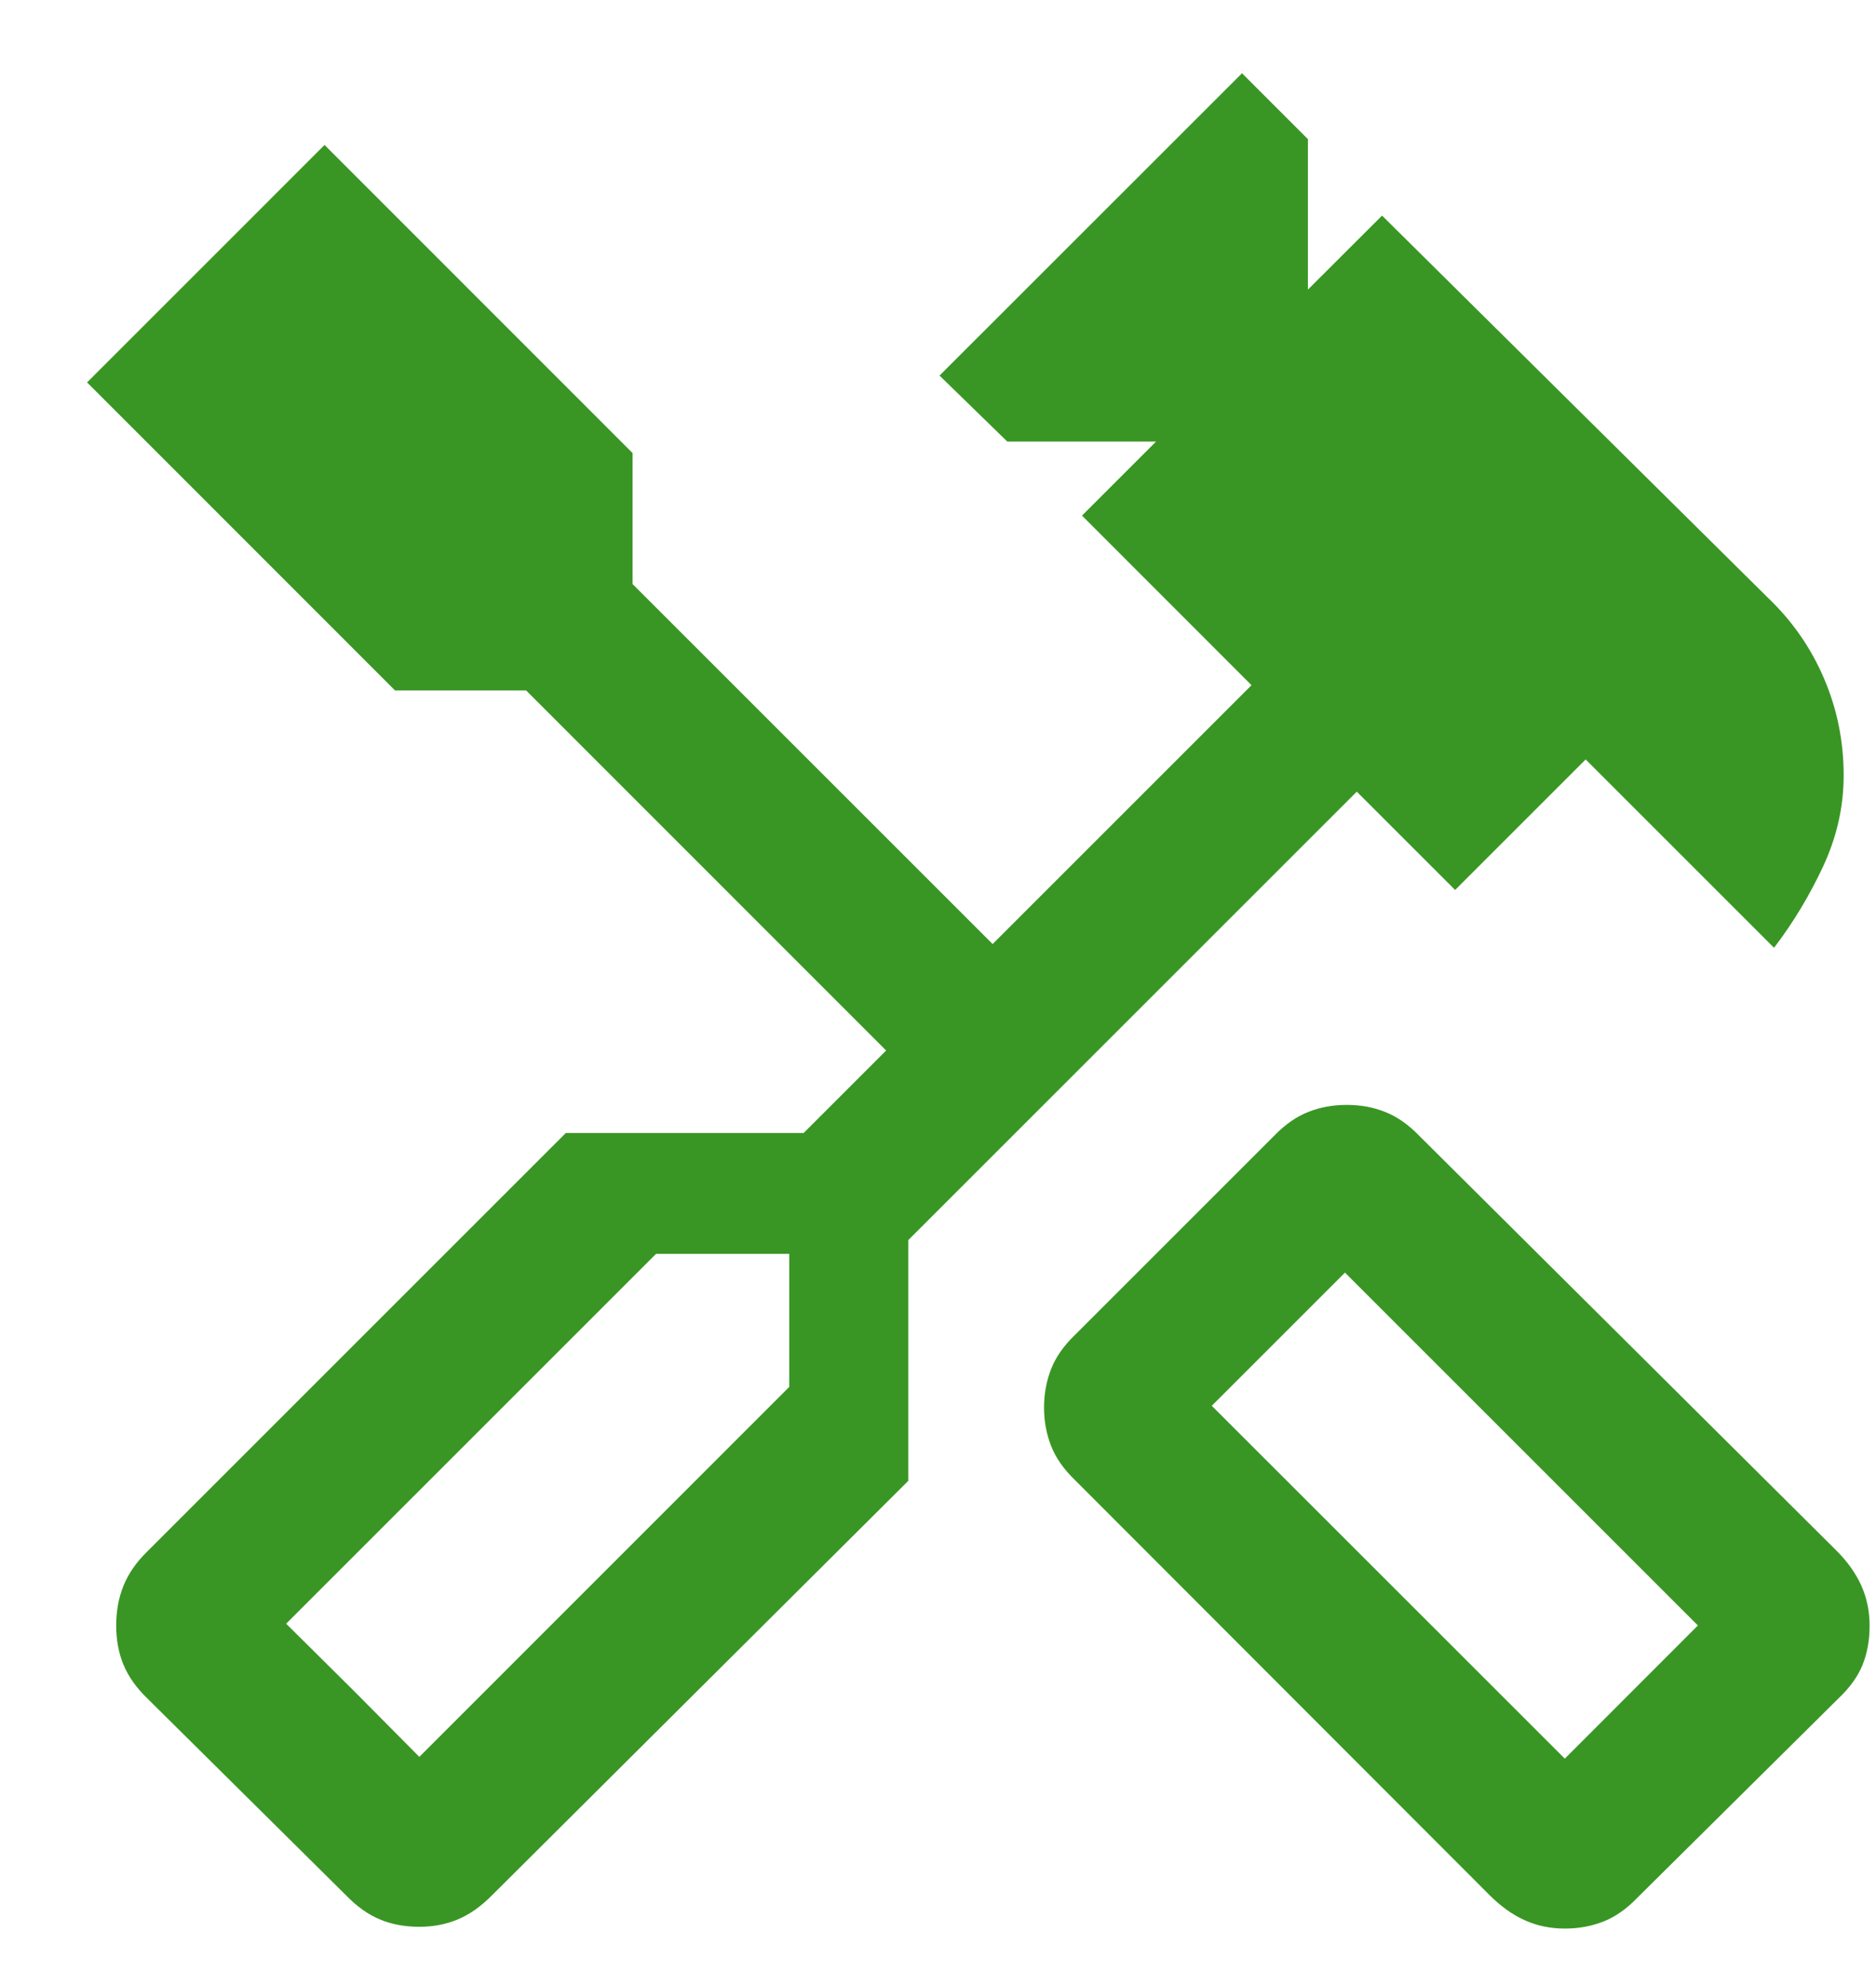 <svg width="17" height="18" viewBox="0 0 17 18" fill="none" xmlns="http://www.w3.org/2000/svg">
<path d="M14.18 17.479C14.049 17.479 13.929 17.454 13.818 17.404C13.706 17.354 13.601 17.278 13.5 17.178L9.742 13.415C9.639 13.316 9.567 13.212 9.525 13.105C9.483 12.998 9.461 12.882 9.461 12.757C9.461 12.631 9.483 12.515 9.525 12.408C9.567 12.3 9.639 12.197 9.742 12.098L11.545 10.295C11.644 10.192 11.748 10.12 11.855 10.078C11.962 10.035 12.078 10.014 12.204 10.014C12.329 10.014 12.445 10.035 12.552 10.078C12.659 10.12 12.763 10.192 12.862 10.295L16.641 14.053C16.741 14.153 16.817 14.259 16.867 14.371C16.917 14.482 16.942 14.603 16.942 14.734C16.942 14.864 16.921 14.982 16.879 15.087C16.837 15.192 16.765 15.293 16.662 15.391L14.838 17.199C14.739 17.302 14.636 17.374 14.528 17.416C14.421 17.458 14.305 17.479 14.18 17.479ZM14.18 15.939L15.386 14.732L12.188 11.534L10.981 12.741L14.18 15.939ZM3.8 17.463C3.668 17.463 3.549 17.441 3.442 17.396C3.334 17.351 3.233 17.278 3.136 17.178L1.338 15.396C1.238 15.3 1.165 15.198 1.12 15.09C1.075 14.983 1.053 14.864 1.053 14.732C1.053 14.601 1.075 14.48 1.12 14.37C1.165 14.259 1.238 14.155 1.338 14.058L5.127 10.269H7.282L8.03 9.521L4.768 6.258H3.58L0.789 3.466L2.941 1.314L5.732 4.106V5.293L8.995 8.556L11.341 6.21L9.805 4.673L10.476 4.002H9.128L8.514 3.404L11.255 0.664L11.852 1.261V2.625L12.524 1.954L16.021 5.418C16.24 5.627 16.409 5.869 16.528 6.147C16.647 6.424 16.707 6.717 16.707 7.027C16.707 7.311 16.645 7.585 16.522 7.85C16.398 8.116 16.25 8.362 16.076 8.59L14.369 6.883L13.186 8.066L12.295 7.175L8.231 11.239V13.421L4.458 17.178C4.359 17.278 4.256 17.351 4.149 17.396C4.041 17.441 3.925 17.463 3.8 17.463ZM3.8 15.923L7.152 12.57V11.364H5.945L2.593 14.716L3.8 15.923ZM3.8 15.923L2.593 14.716L3.199 15.317L3.8 15.923Z" fill="#399624"/>
</svg>
